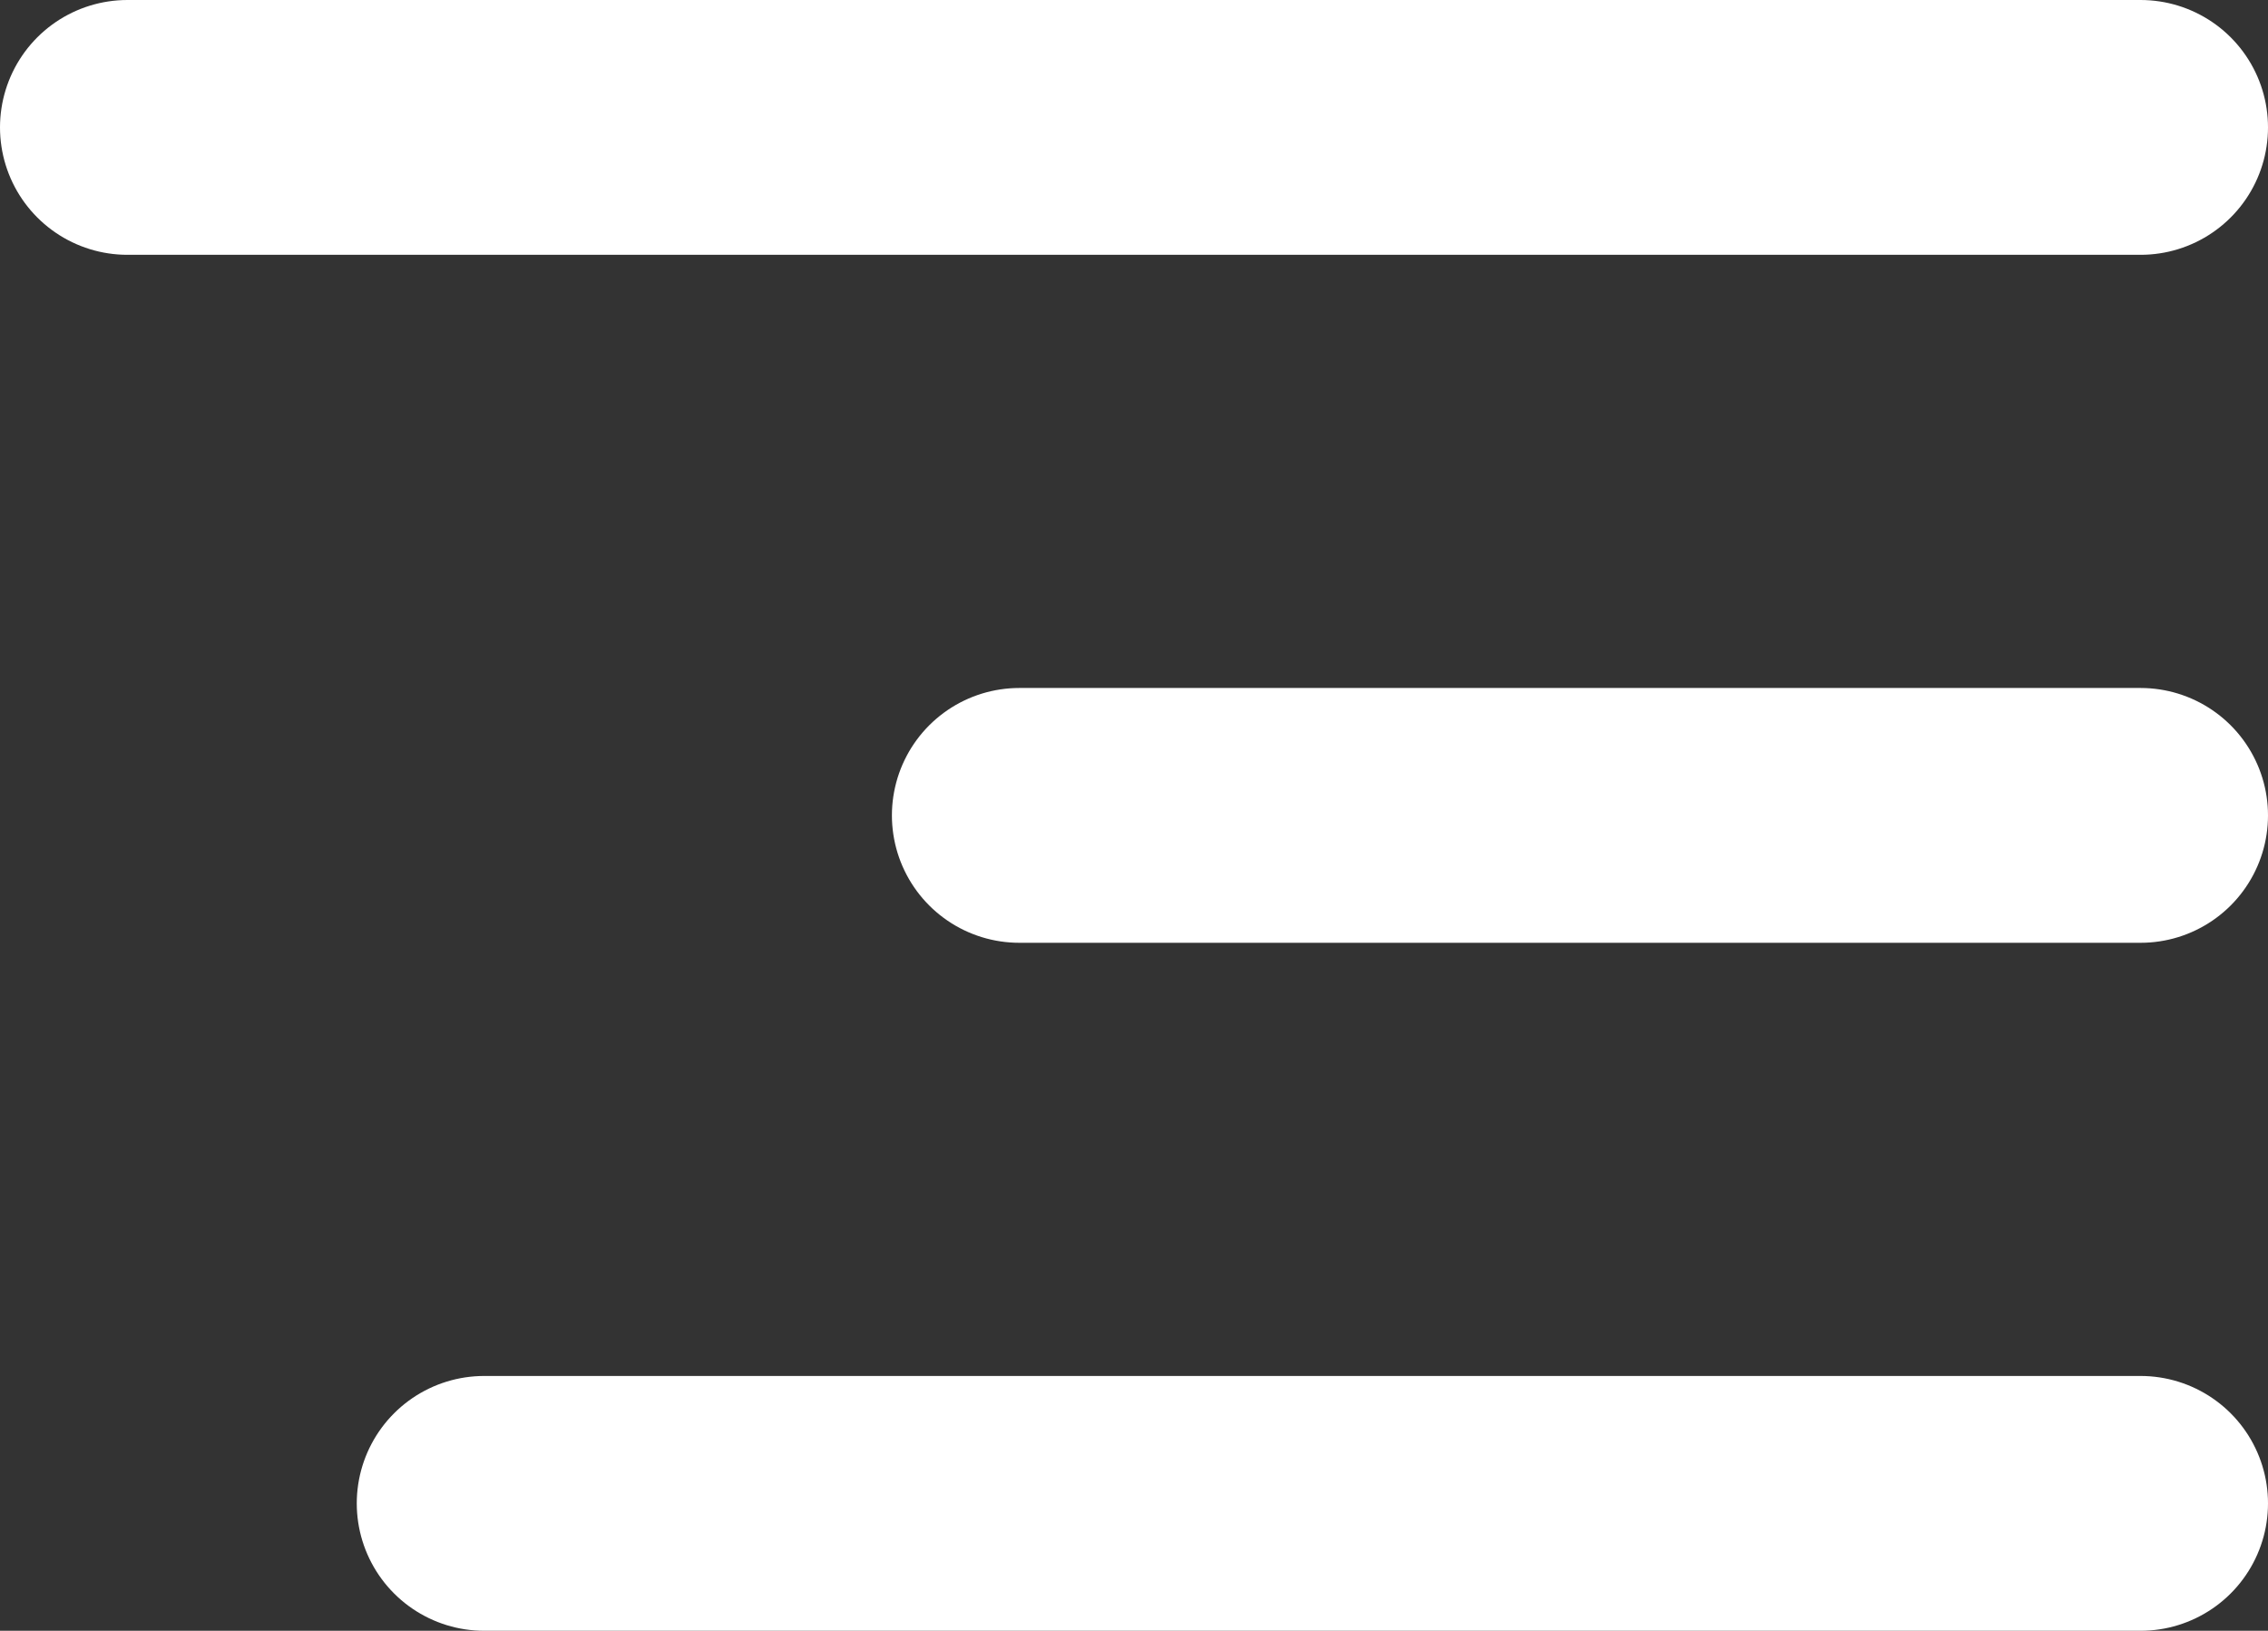 <svg width="89" height="64" viewBox="0 0 89 64" fill="none" xmlns="http://www.w3.org/2000/svg">
<rect x="0" y="0" width="89" height="64" fill="#333333" stroke="none"/>
<path d="M5 5H84" stroke="white" stroke-width="10" stroke-linecap="round" stroke-linejoin="round"/>
<path d="M40 32H84" stroke="white" stroke-width="10" stroke-linecap="round" stroke-linejoin="round"/>
<path d="M19 59H84" stroke="white" stroke-width="10" stroke-linecap="round" stroke-linejoin="round"/>
</svg>
